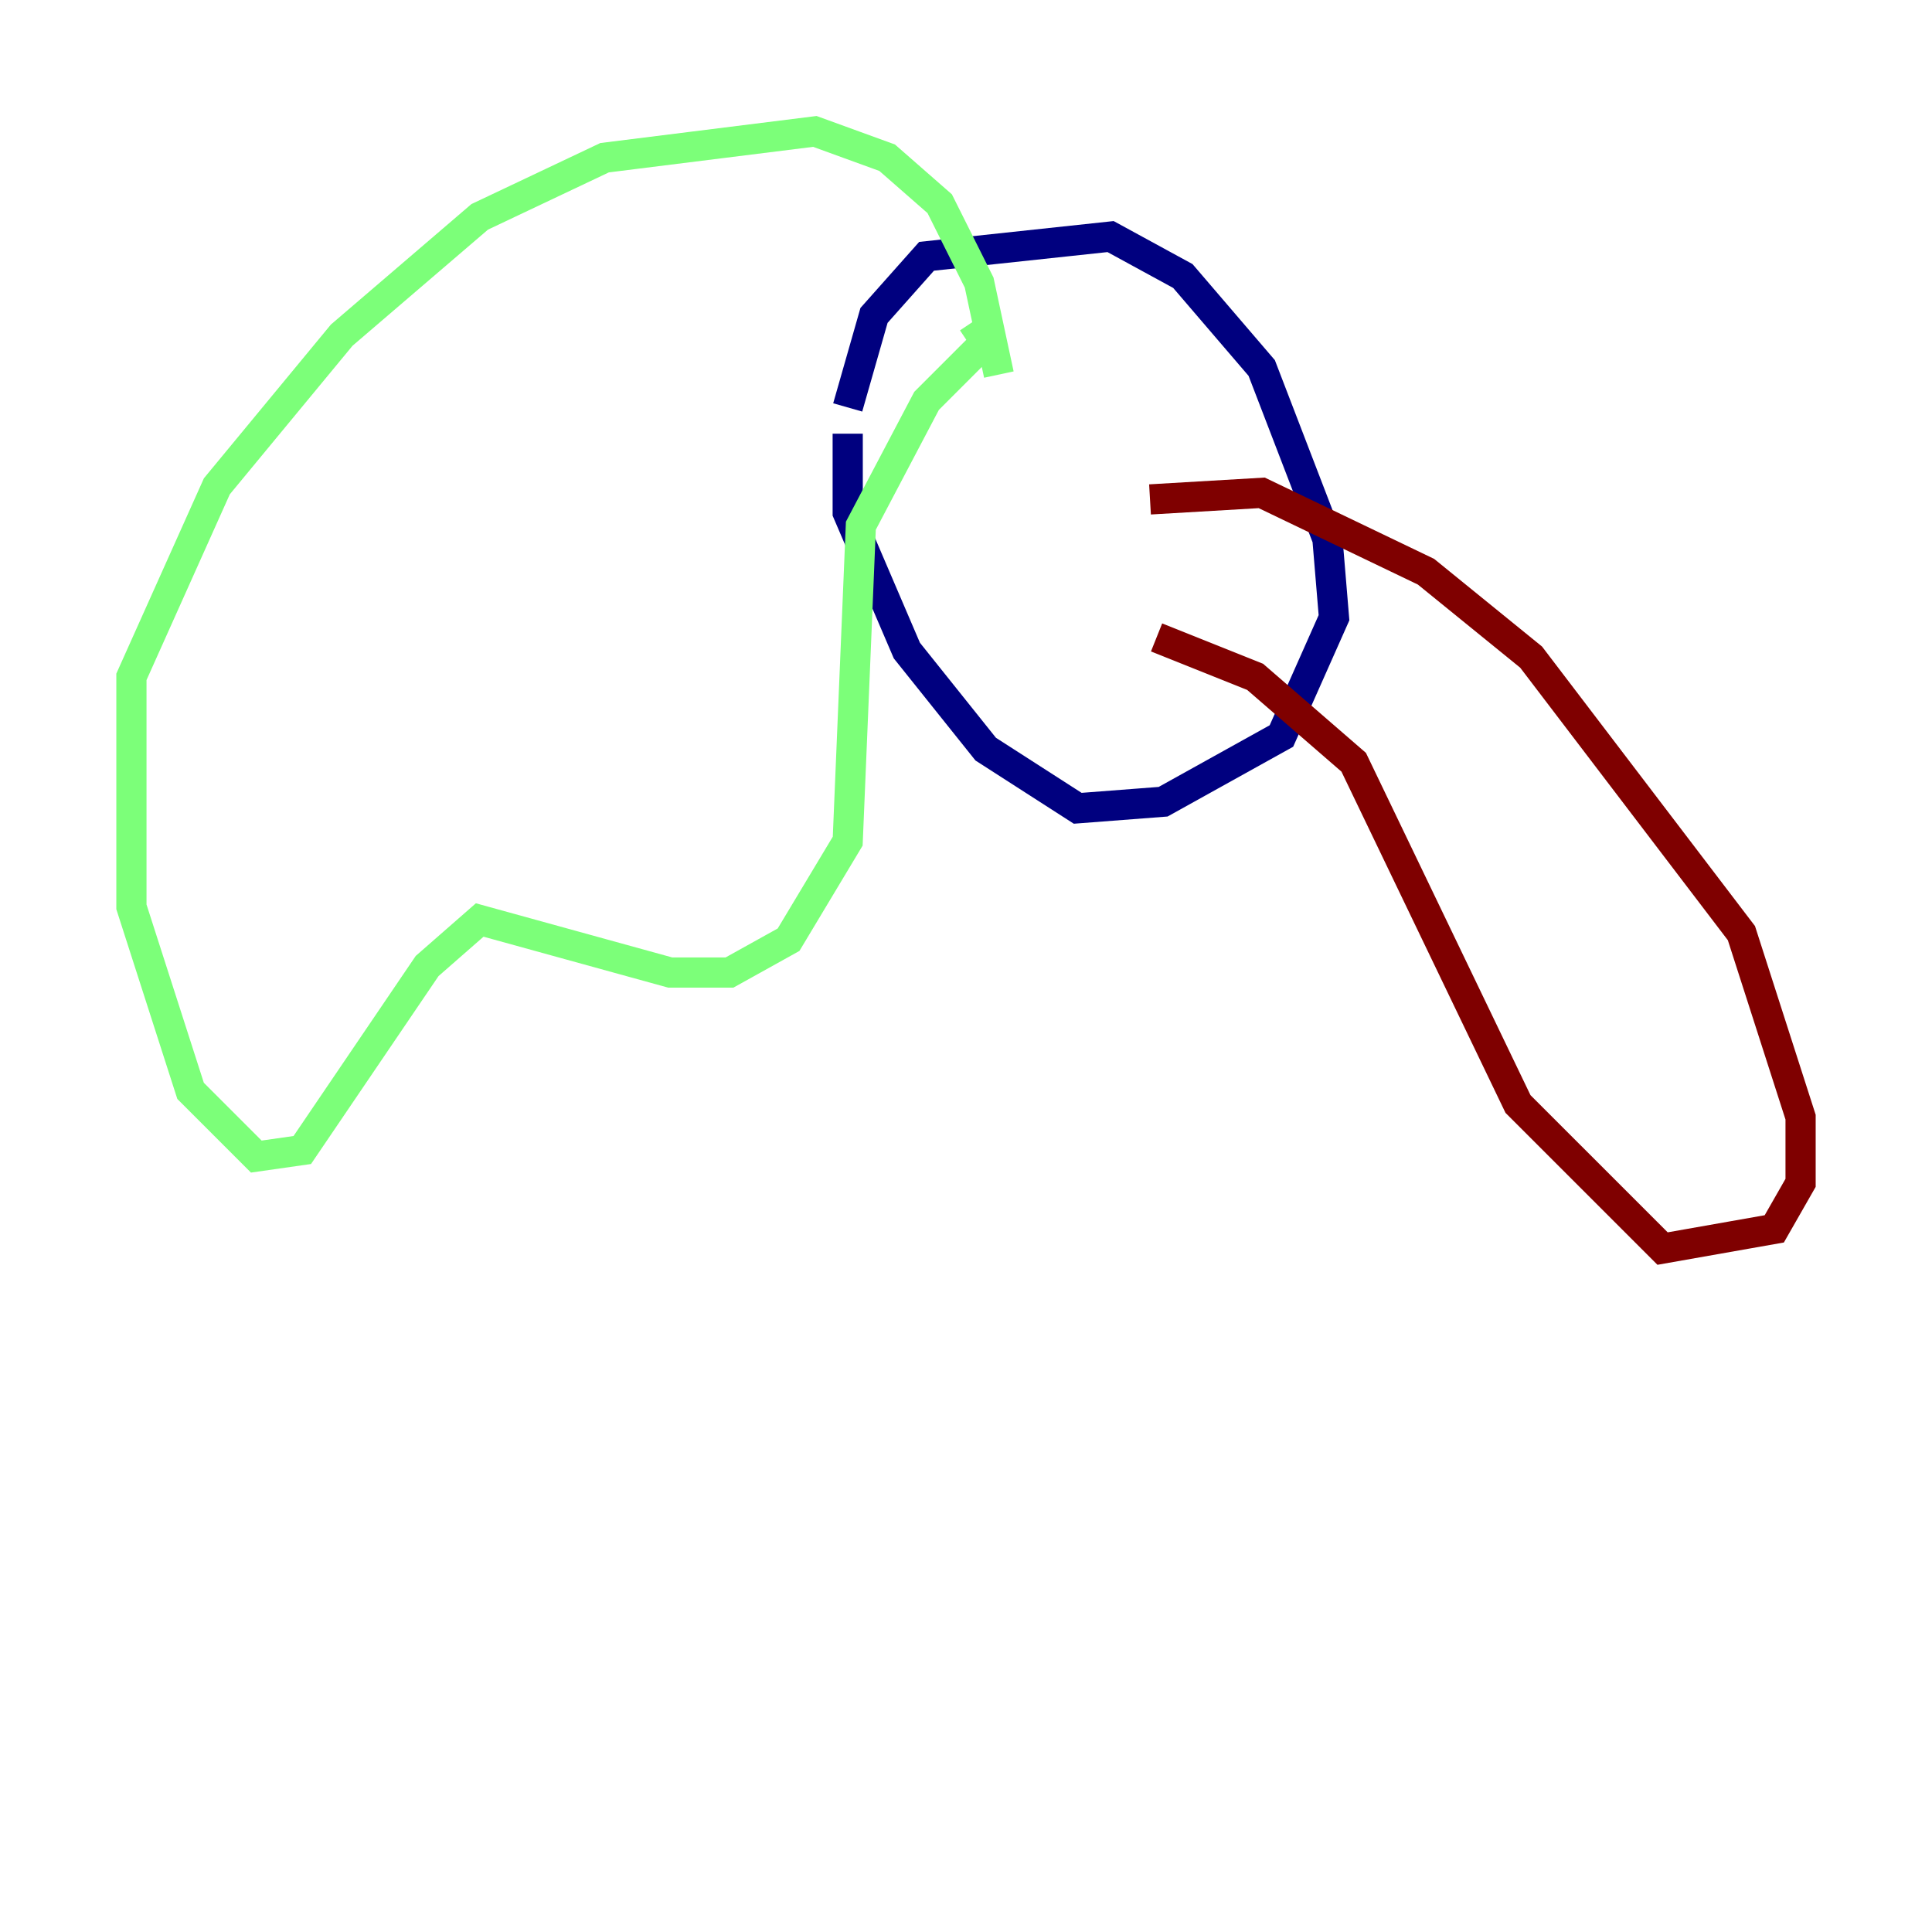 <?xml version="1.0" encoding="utf-8" ?>
<svg baseProfile="tiny" height="128" version="1.2" viewBox="0,0,128,128" width="128" xmlns="http://www.w3.org/2000/svg" xmlns:ev="http://www.w3.org/2001/xml-events" xmlns:xlink="http://www.w3.org/1999/xlink"><defs /><polyline fill="none" points="56.163,26.993 57.905,20.898 61.388,16.98 73.578,15.674 78.367,18.286 83.592,24.381 87.946,35.701 88.381,40.925 84.898,48.762 77.061,53.116 71.401,53.551 65.306,49.633 60.082,43.102 56.163,33.959 56.163,28.735" stroke="#00007f" stroke-width="2" /><polyline fill="none" points="64.435,21.333 65.306,22.64 61.388,26.558 57.034,34.83 56.163,55.728 52.245,62.258 48.327,64.435 44.408,64.435 31.782,60.952 28.299,64.0 20.027,76.191 16.98,76.626 12.626,72.272 8.707,60.082 8.707,44.843 14.367,32.218 22.64,22.204 31.782,14.367 40.054,10.449 53.986,8.707 58.776,10.449 62.258,13.497 64.871,18.721 66.177,24.816" stroke="#7cff79" stroke-width="2" /><polyline fill="none" points="76.191,33.088 83.592,32.653 94.476,37.878 101.442,43.537 115.374,61.823 119.293,74.014 119.293,78.367 117.551,81.415 110.15,82.721 100.571,73.143 89.687,50.503 83.156,44.843 76.626,42.231" stroke="#7f0000" stroke-width="2" /></svg>